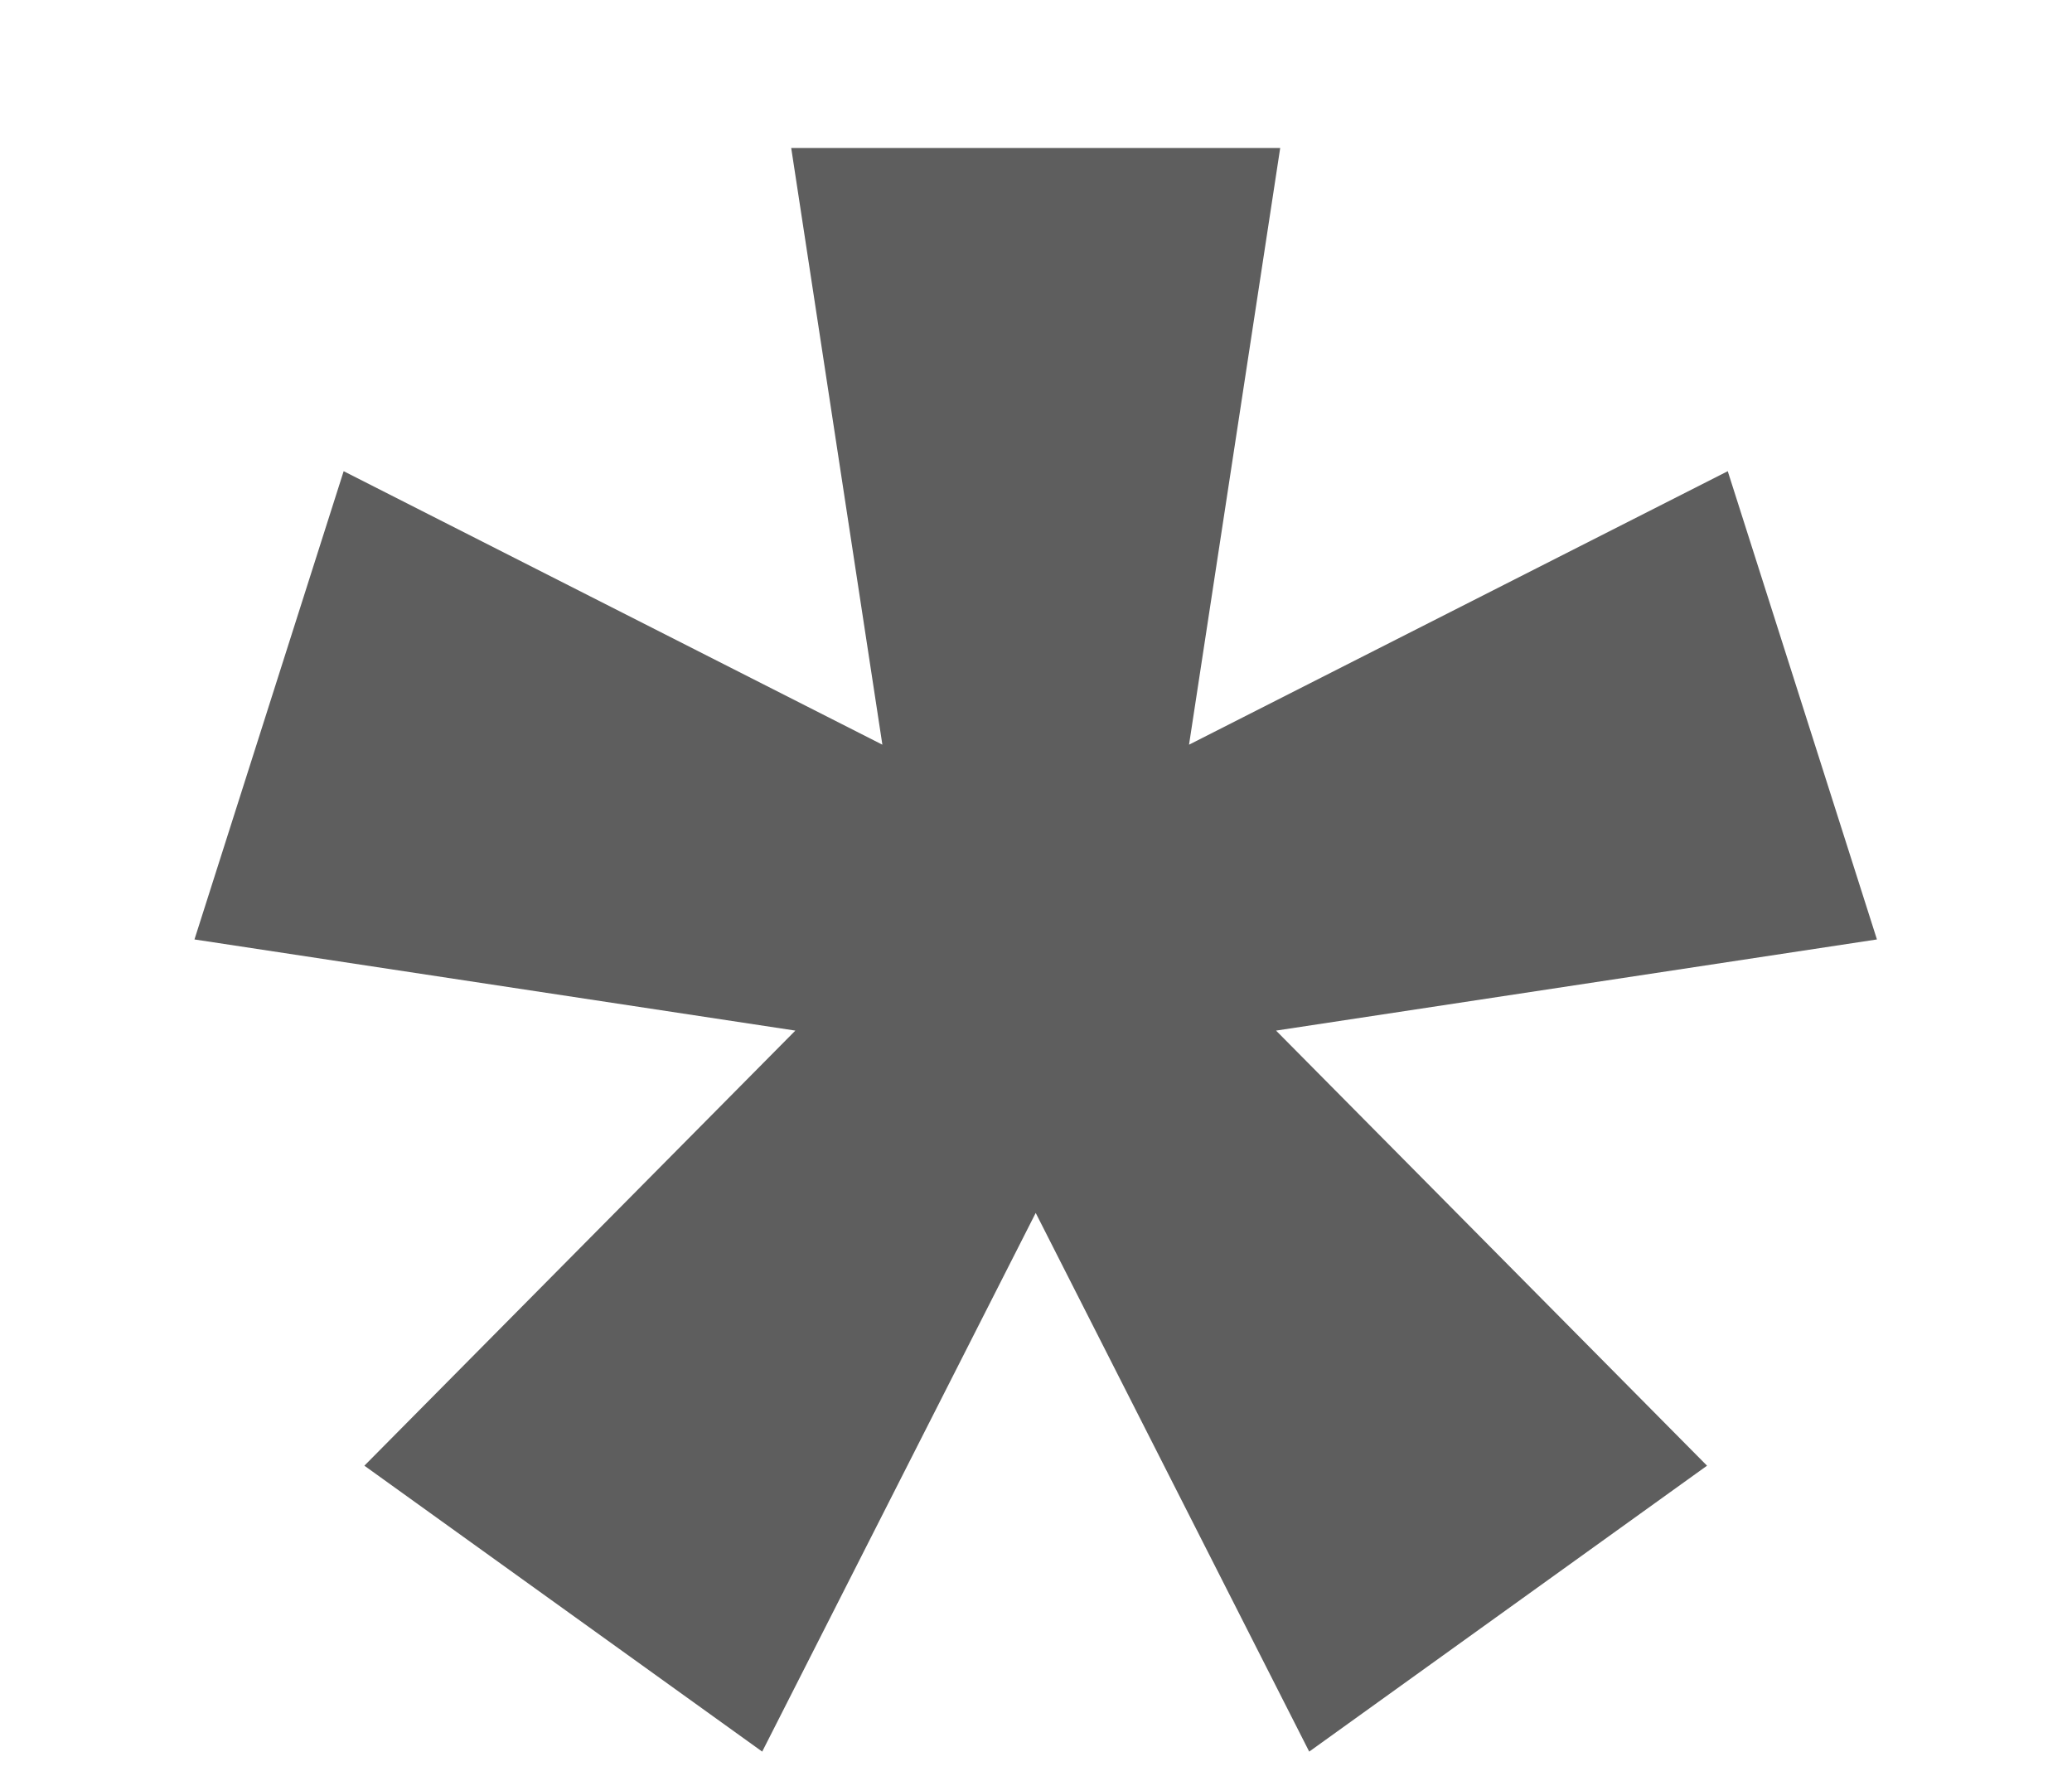 <svg width="7" height="6" viewBox="0 0 7 6" fill="none" xmlns="http://www.w3.org/2000/svg">
<path d="M2.575 5.918L1.231 4.952L2.687 3.482L0.657 3.174L1.161 1.592L2.981 2.516L2.673 0.5H4.325L4.017 2.516L5.837 1.592L6.341 3.174L4.311 3.482L5.767 4.952L4.423 5.918L3.499 4.098L2.575 5.918Z" fill="#5e5e5e"/>
</svg>

